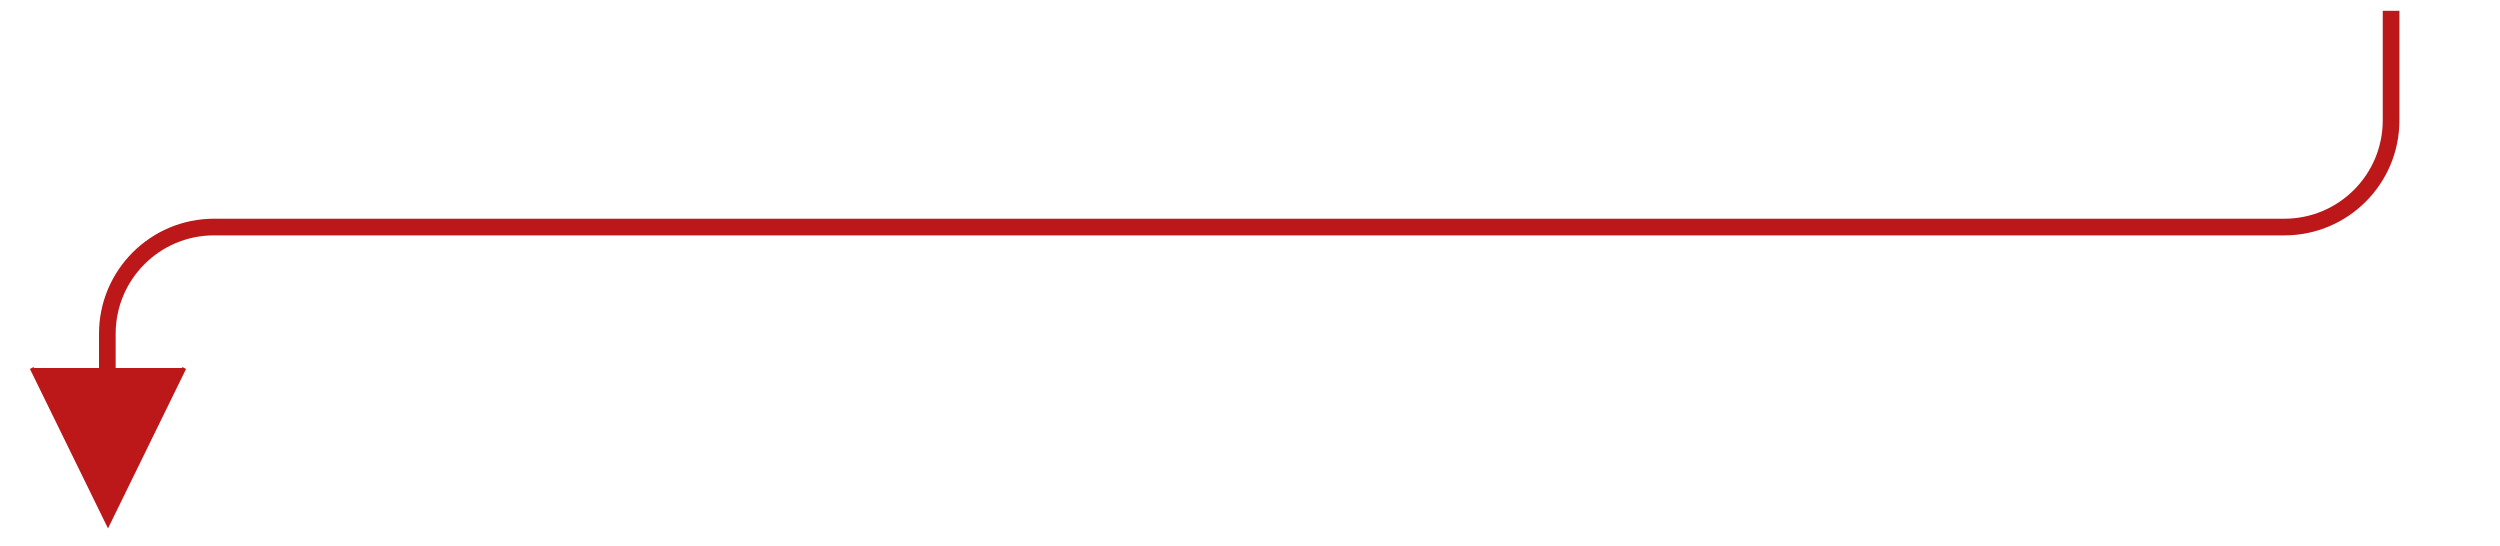 <?xml version="1.0" encoding="utf-8"?>
<!-- Generator: Adobe Illustrator 23.0.3, SVG Export Plug-In . SVG Version: 6.00 Build 0)  -->
<svg version="1.1" id="Layer_1" xmlns="http://www.w3.org/2000/svg" xmlns:xlink="http://www.w3.org/1999/xlink" x="0px" y="0px"
	 viewBox="0 0 600 131.12" style="enable-background:new 0 0 600 131.12;" xml:space="preserve">
<style type="text/css">
	.st0{fill:none;stroke:#BC181A;stroke-width:4;stroke-miterlimit:10;}
	.st1{fill:#BC181A;stroke:#BC181A;stroke-miterlimit:10;}
</style>
<path class="st0" d="M25.76,104.32V80.1c0-14.14,11.46-25.61,25.61-25.61h496.88c14.14,0,25.61-11.46,25.61-25.61V2.59"/>
<polyline class="st1" points="44.21,88.32 25.92,125.68 7.63,88.32 "/>
</svg>
